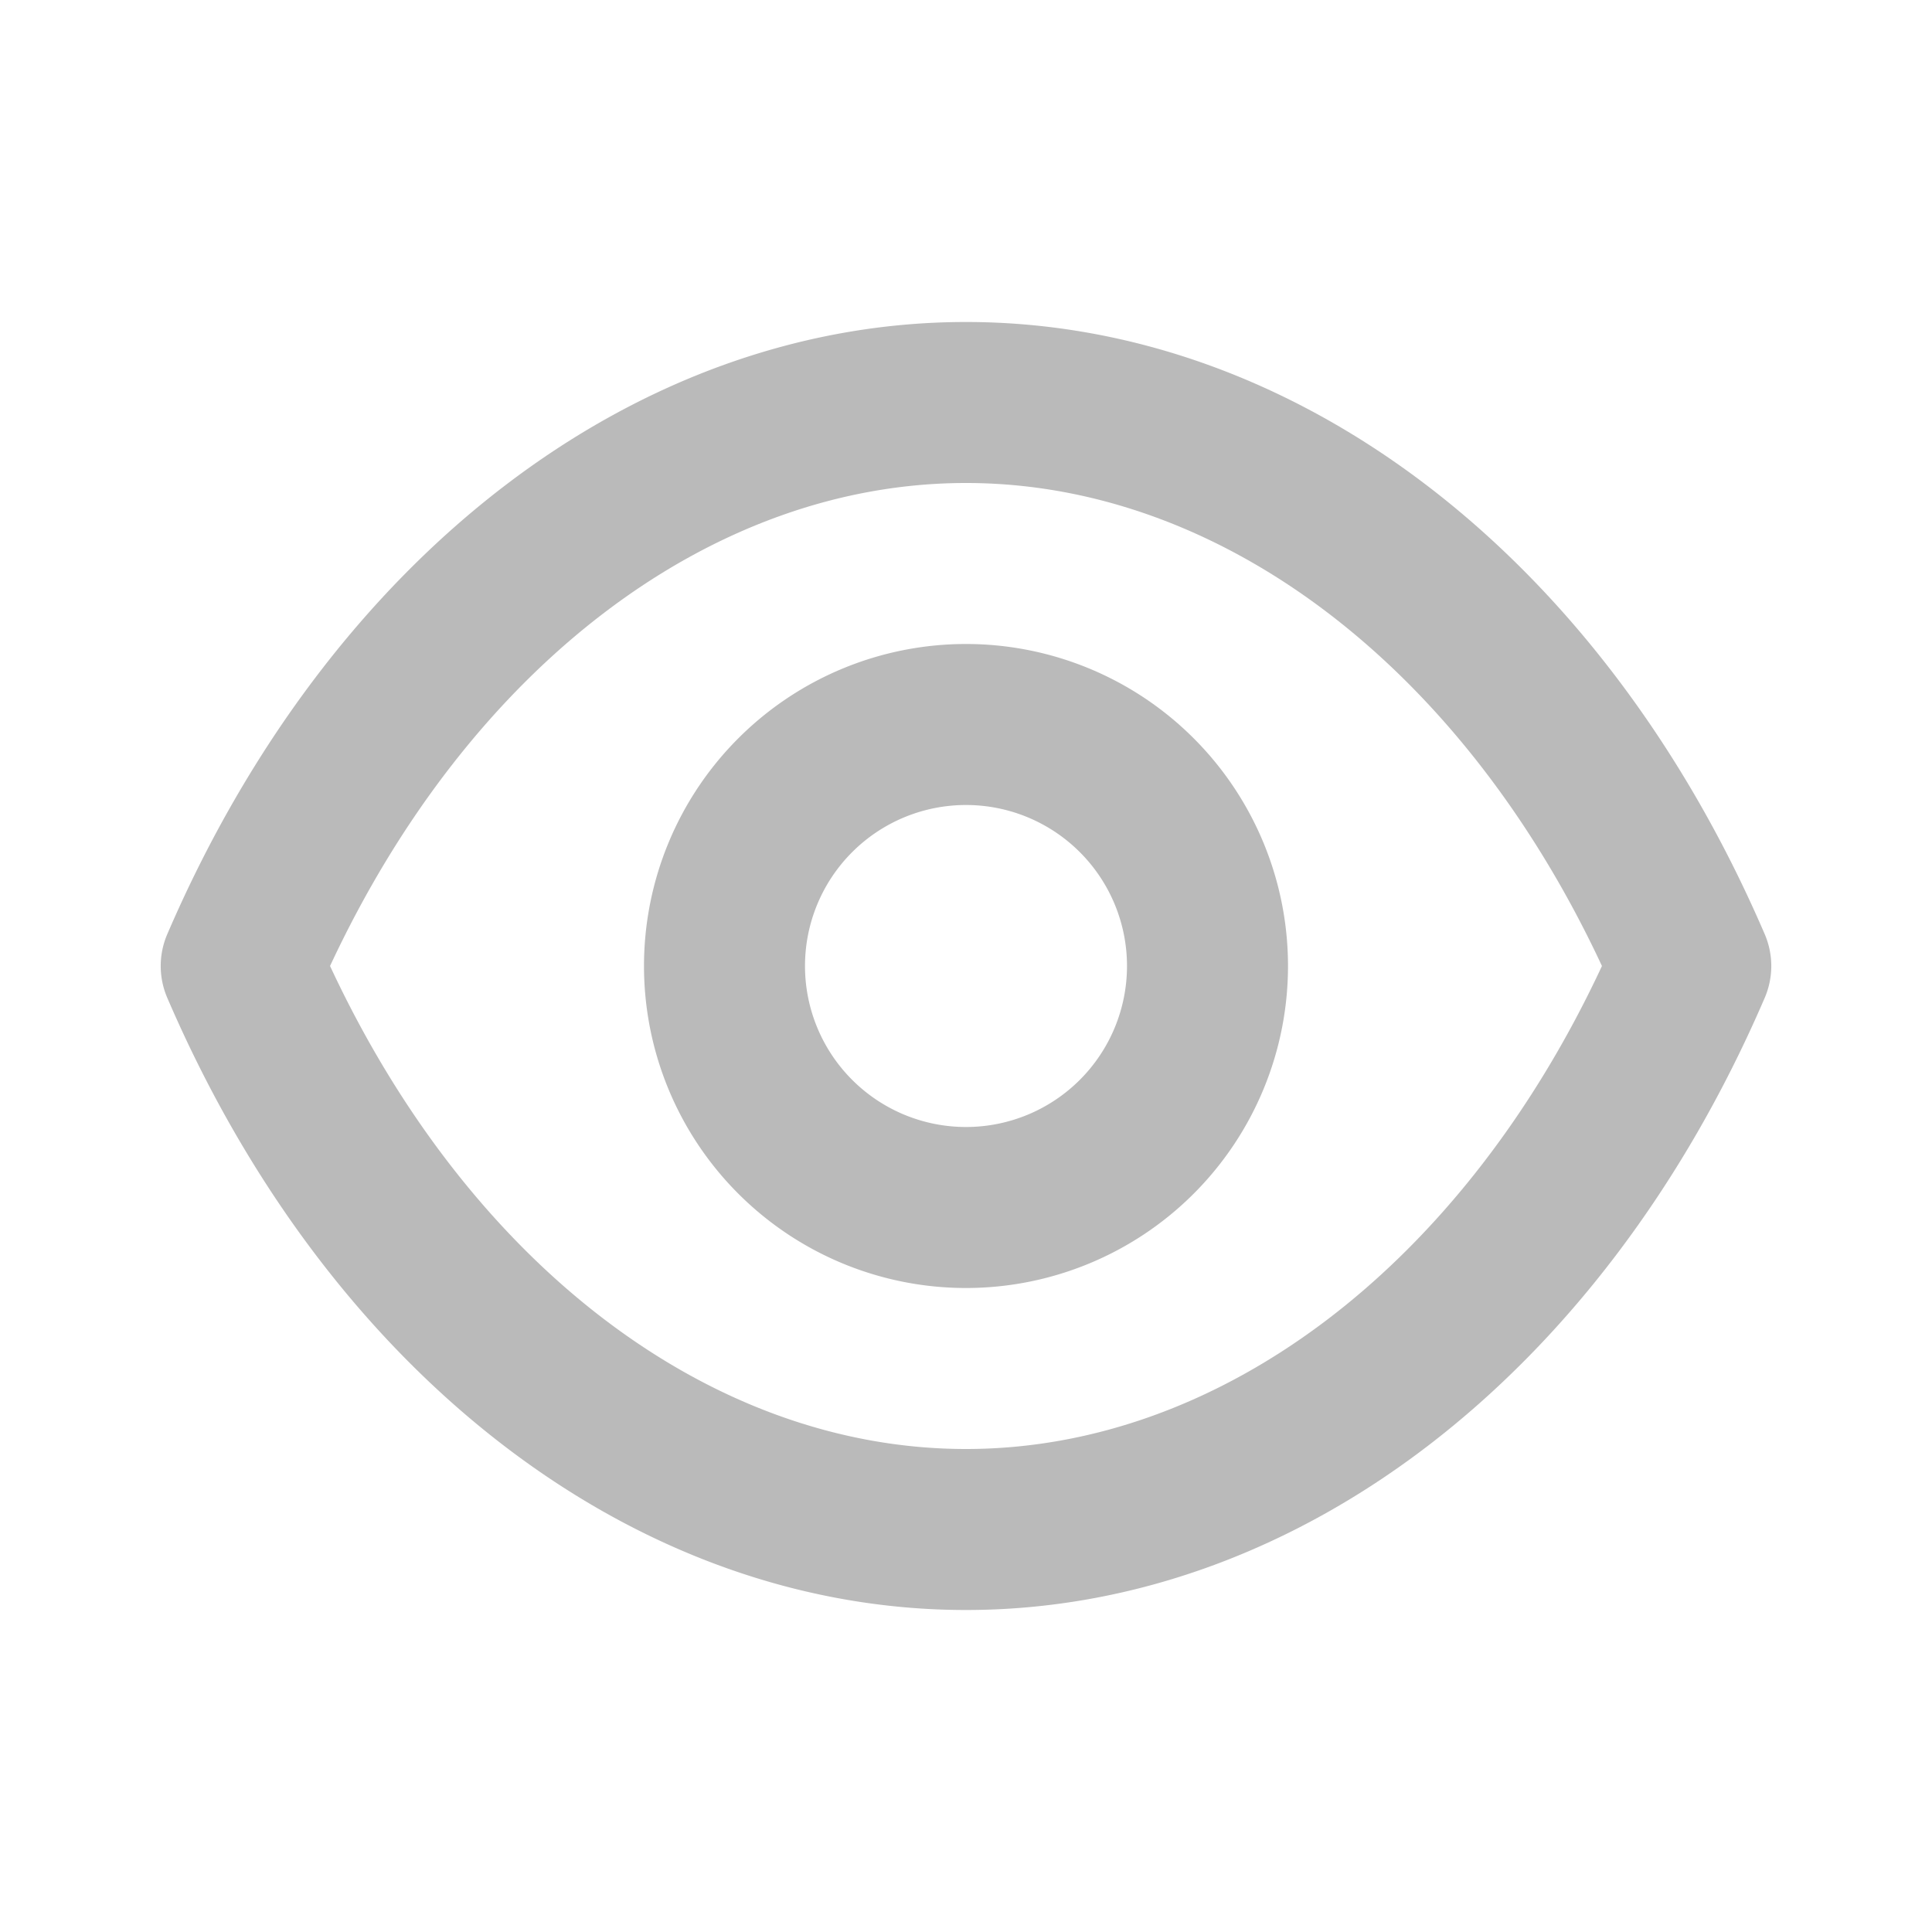 <svg width="18" height="18" fill="none" xmlns="http://www.w3.org/2000/svg"><path d="M16.44 8.7C14.925 5.183 12.075 3 9 3S3.075 5.183 1.56 8.7a.75.75 0 0 0 0 .6C3.075 12.818 5.925 15 9 15s5.925-2.182 7.44-5.7a.75.75 0 0 0 0-.6ZM9 13.5c-2.378 0-4.628-1.717-5.925-4.5C4.372 6.218 6.622 4.5 9 4.5c2.377 0 4.627 1.718 5.925 4.5-1.298 2.783-3.548 4.5-5.925 4.5ZM9 6a3 3 0 1 0 0 6 3 3 0 0 0 0-6Zm0 4.5a1.5 1.5 0 1 1 0-3 1.5 1.5 0 0 1 0 3Z" fill="#BABABA"/></svg>